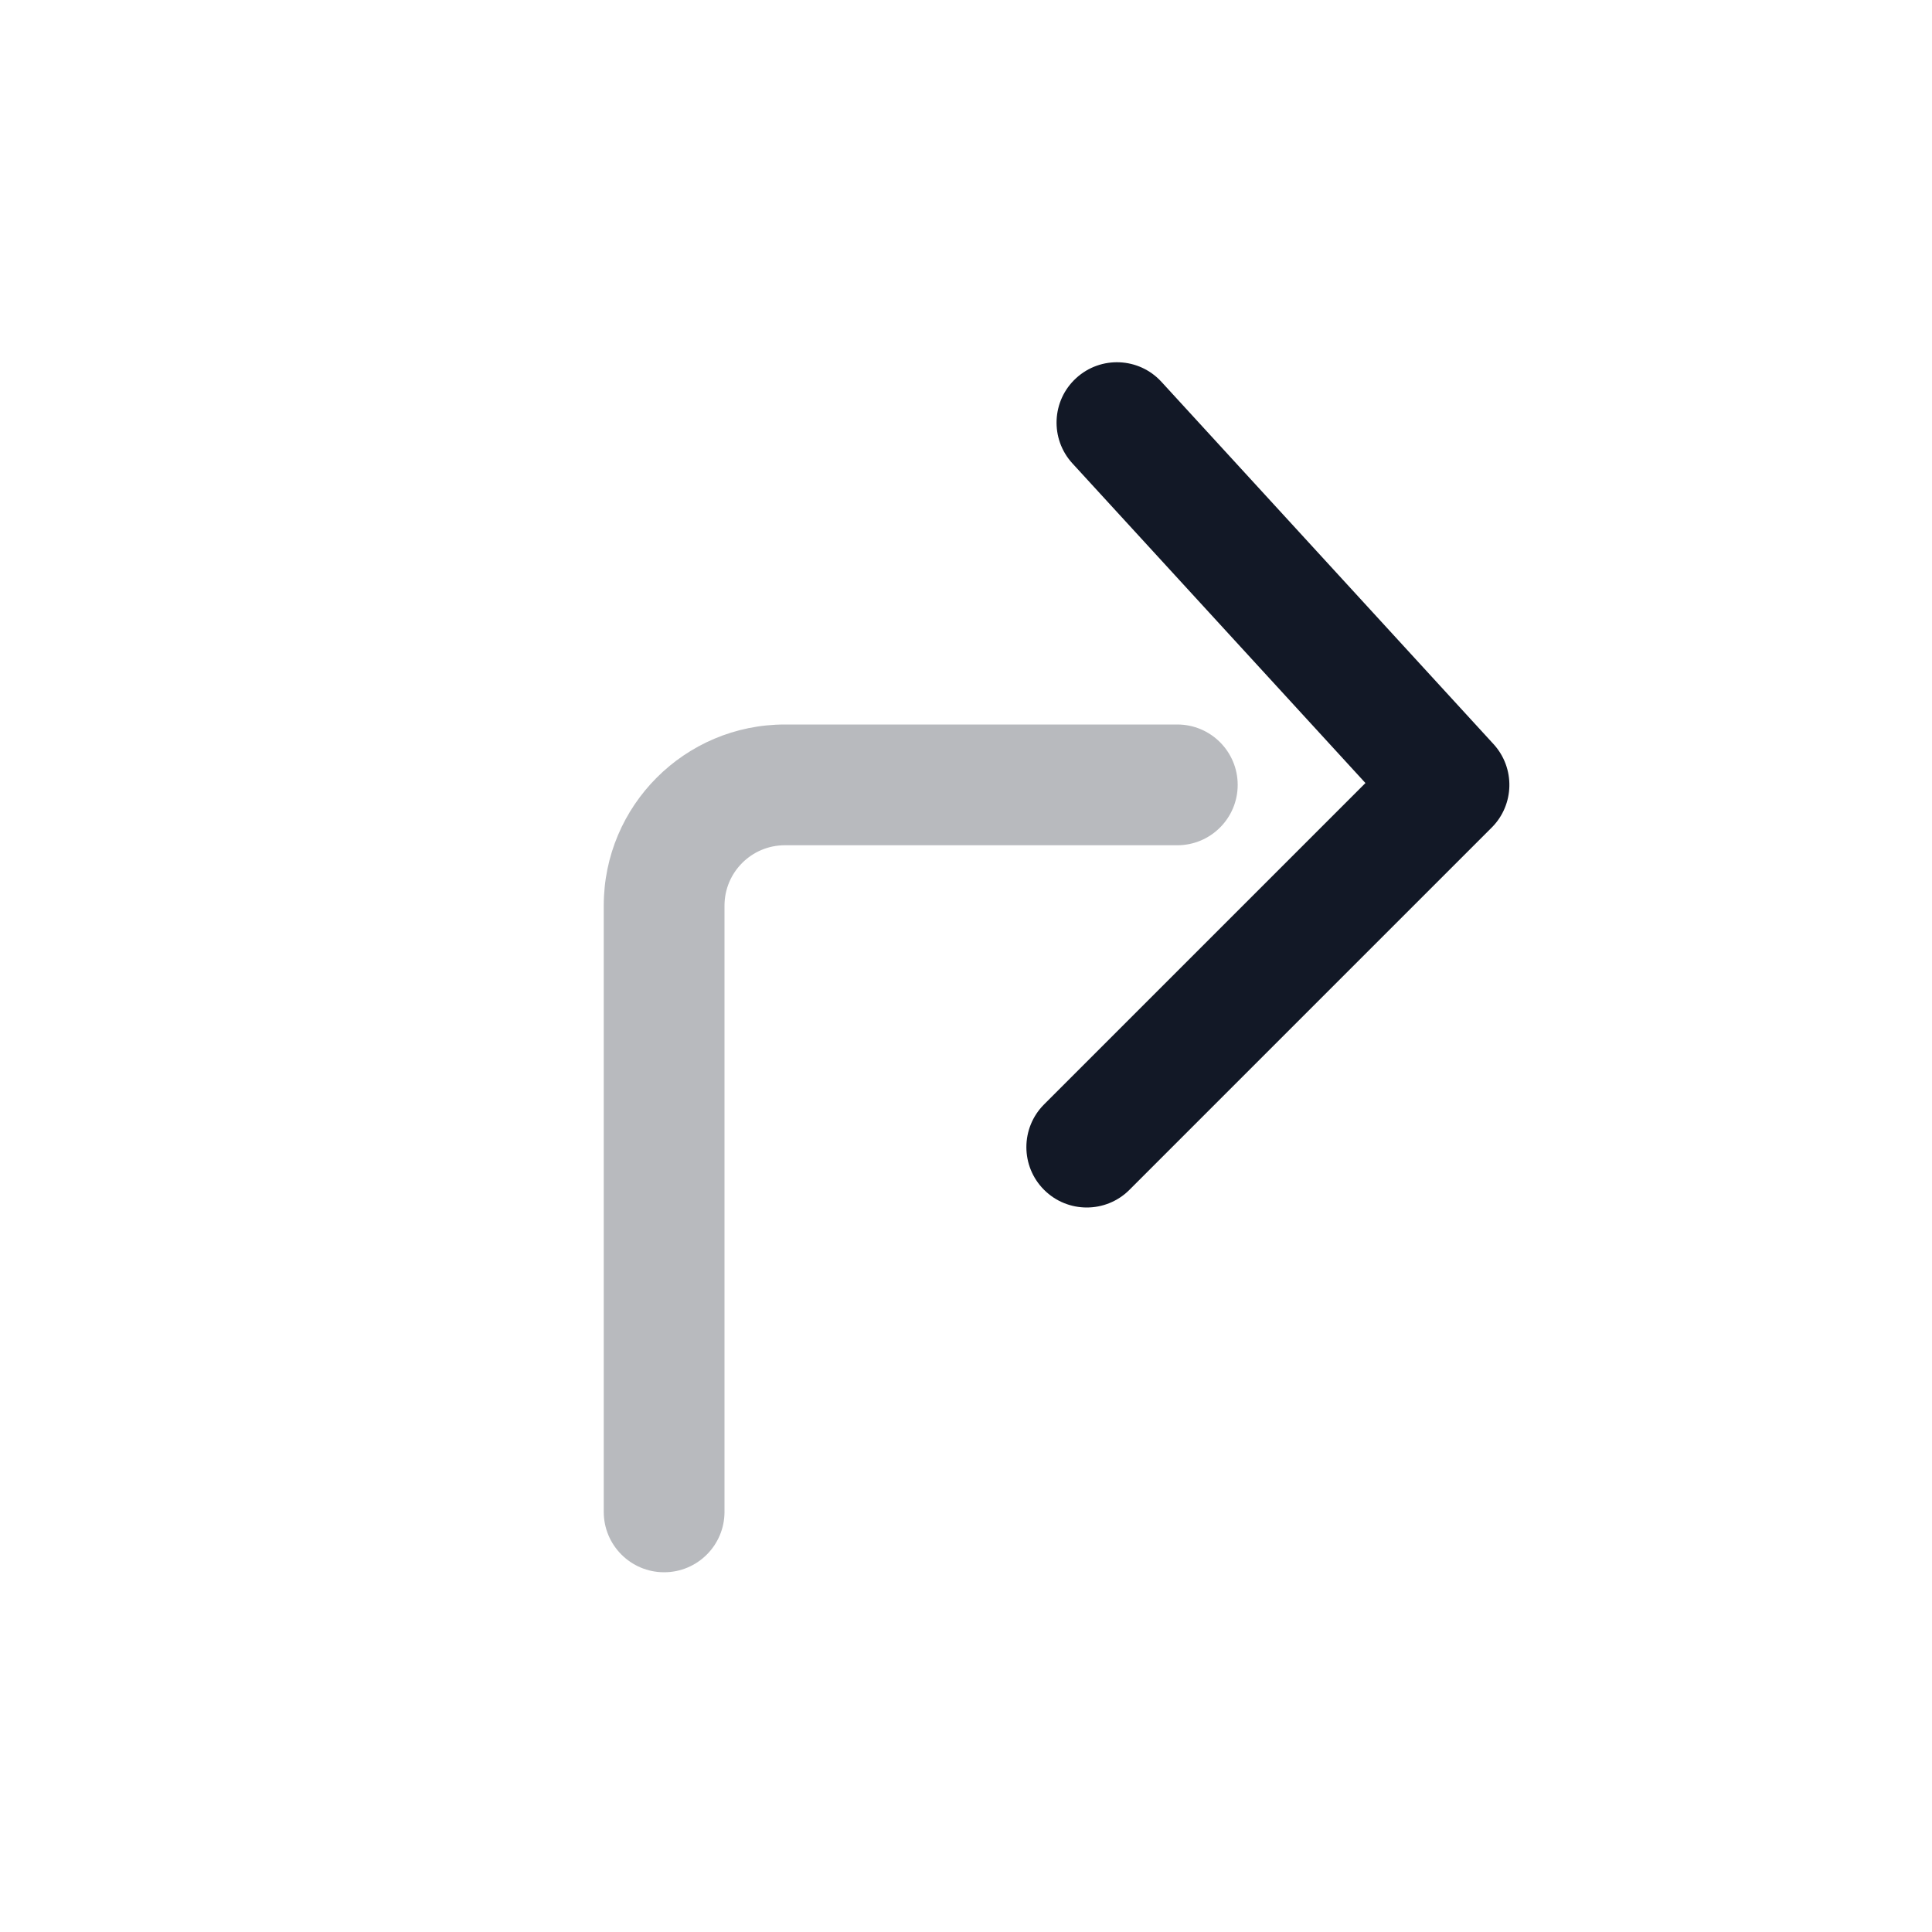 <svg width="40" height="40" viewBox="0 0 40 40" fill="none" xmlns="http://www.w3.org/2000/svg">
<g clip-path="url(#clip0_2123_4130)">
<path d="M21.616 22.866C21.128 23.354 21.128 24.146 21.616 24.634C22.104 25.122 22.896 25.122 23.384 24.634L30.884 17.134C31.357 16.661 31.374 15.899 30.921 15.405L24.046 7.905C23.58 7.396 22.789 7.362 22.28 7.829C21.771 8.295 21.737 9.086 22.204 9.595L28.27 16.212L21.616 22.866Z" fill="#121826"/>
<path opacity="0.3" d="M24.375 15C25.065 15 25.625 15.56 25.625 16.25C25.625 16.94 25.065 17.5 24.375 17.5H16.25C15.56 17.5 15 18.06 15 18.75V31.302C15 31.992 14.44 32.552 13.75 32.552C13.06 32.552 12.5 31.992 12.5 31.302V18.75C12.5 16.679 14.179 15 16.25 15H24.375Z" fill="#121826"/>
</g>
<defs>
<clipPath id="clip0_2123_4130">
<rect width="30" height="30" fill="white" transform="translate(5 5)"/>
</clipPath>
</defs>
</svg>
